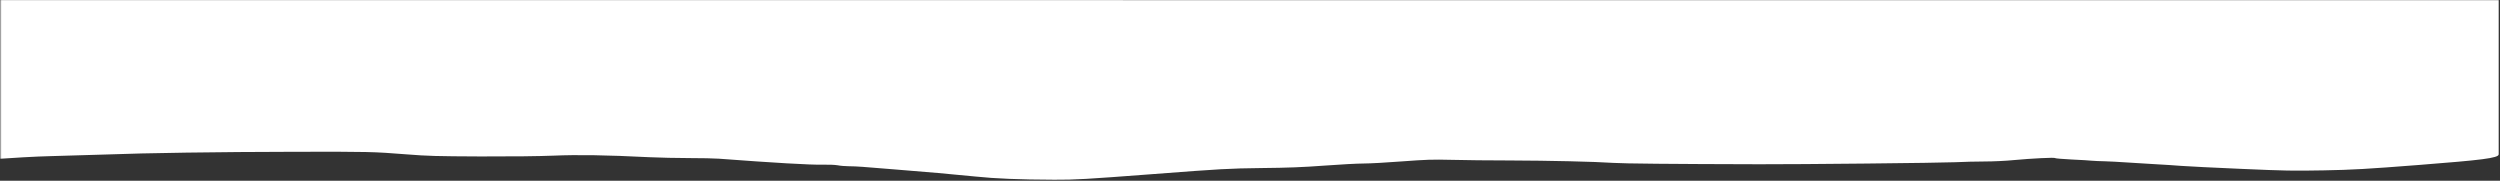 <svg width="1923" height="139" viewBox="0 0 1923 139" fill="none" xmlns="http://www.w3.org/2000/svg">
<rect x="0" y="0" width="1923" height="139" fill="#333333" stroke="none"/>
<mask id="mask0_2293_2606" style="mask-type:luminance" maskUnits="userSpaceOnUse" x="0" y="0" width="1923" height="139">
<path d="M0.188 139L1922.19 139V0L0.188 0V139Z" fill="white"/>
</mask>
<g mask="url(#mask0_2293_2606)">
<path d="M0.188 0C0.318 0 0.747 0 0.877 0L1922.19 0.056L1922.19 118.72C1921.42 121.697 1909.03 123.086 1860.85 126.869C1820.03 130.052 1809.66 130.626 1787.58 131.043C1763.48 131.461 1758.47 131.408 1724 129.895C1703.26 129.008 1682.52 127.965 1677.83 127.599C1673.15 127.234 1664.11 126.608 1657.76 126.295C1651.4 125.929 1641.36 125.303 1635.68 124.938C1629.99 124.521 1622.29 124.155 1618.95 124.051C1615.27 123.999 1611.25 123.79 1609.24 123.634C1607.57 123.425 1600.21 123.007 1593.52 122.694C1586.49 122.329 1580.8 121.859 1580.8 121.598C1580.8 120.972 1562.74 121.859 1549.35 123.112C1543.33 123.738 1532.96 124.208 1526.94 124.208C1520.58 124.208 1510.21 124.468 1503.85 124.781C1493.48 125.303 1383.4 126.451 1353.29 126.347C1284.36 126.19 1249.57 125.825 1241.2 125.303C1226.48 124.312 1191.69 123.529 1160.9 123.425C1146.18 123.425 1126.44 123.216 1116.74 122.955C1101.35 122.59 1097.33 122.746 1078.26 124.155C1066.89 125.042 1053.5 125.773 1048.82 125.773C1044.14 125.773 1030.75 126.503 1018.71 127.39C1001.98 128.643 990.603 129.06 970.193 129.269C945.1 129.582 940.081 129.843 886.208 133.965C834.688 137.879 827.317 138.296 810.927 138.244C784.157 138.14 765.758 137.409 750.368 135.792C733.308 134.07 711.898 132.139 687.478 130.26C681.658 129.777 675.517 129.294 670.787 128.922L670.777 128.921C667.327 128.651 664.647 128.439 663.377 128.33C660.037 128.069 655.357 127.86 652.667 127.86C650.327 127.86 646.317 127.547 644.307 127.13C642.307 126.764 636.948 126.556 632.598 126.66C623.908 126.921 594.468 125.199 552.978 122.068C549.618 121.807 539.588 121.598 530.218 121.598C521.178 121.598 507.137 121.285 499.438 120.92C466.318 119.25 444.228 118.937 425.828 119.72C413.788 120.189 395.388 120.398 369.618 120.346C335.498 120.189 329.128 120.033 312.738 118.729C286.978 116.693 283.297 116.641 227.417 116.746C167.527 116.85 111.647 117.685 81.877 118.833C69.837 119.25 50.758 119.824 39.388 120.085C28.017 120.294 6.188 121.651 0.838 122.068C0.468 122.066 0.908 122.063 0.598 122.066H0.188V0.523V0Z" fill="white"/>
</g>
</svg>
